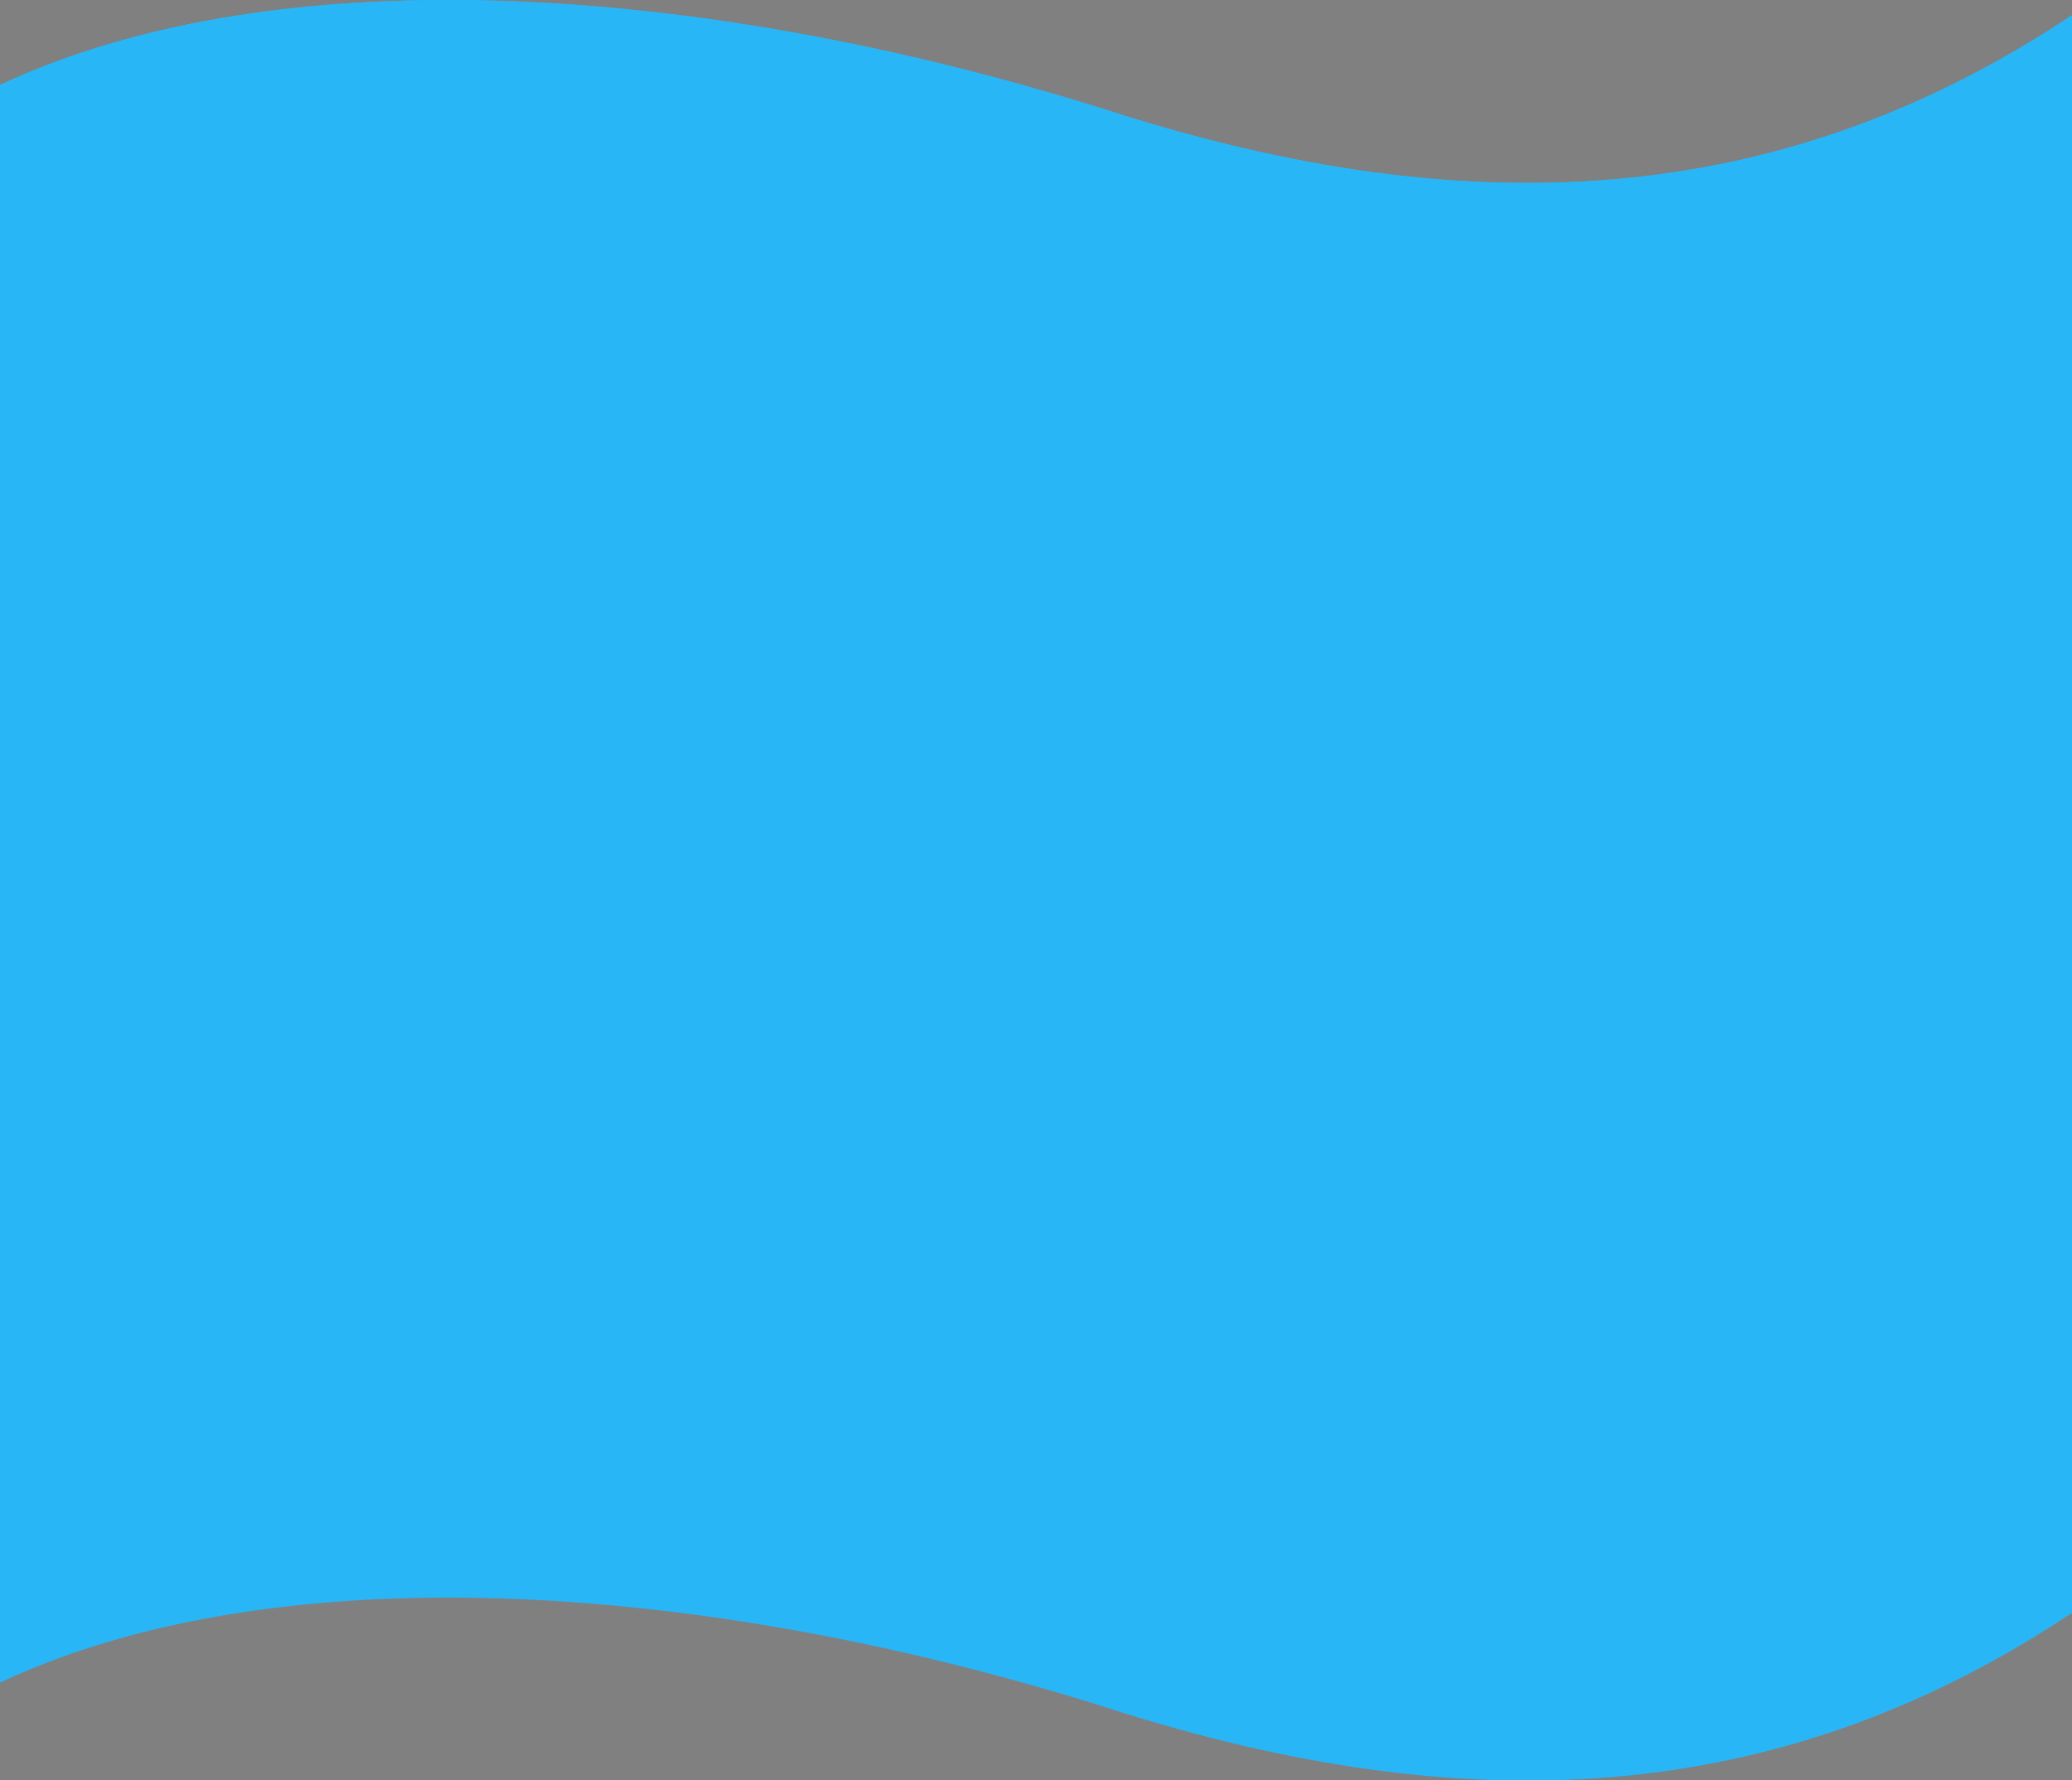 <svg width="1920" height="1650" xmlns="http://www.w3.org/2000/svg">
 <rect width="100%" height="100%" fill="#808080" stroke="none"/>
 <defs>
  <style>.cls-1{fill:#29b6f6;}</style>
 </defs>
 <g>
  <title>background</title>
  <rect fill="none" id="canvas_background" height="1652" width="1922" y="-1" x="-1"/>
 </g>
 <g>
  <title>Layer 1</title>
  <g id="Layer_2">
   <g id="Desktop_Website">
    <g id="Landing_page">
     <g id="back">
      <path id="svg_1" d="m1920,14.13l0,1049.39c-262.47,174.77 -544.59,196.36 -875.71,93.76c-378.85,-122.75 -782.7,-151.84 -1044.29,-29.11l0,-1049.39c261.59,-122.73 665.44,-93.64 1044.29,29.11c331.12,102.6 613.24,81.01 875.71,-93.76z" class="cls-1"/>
     </g>
    </g>
   </g>
  </g>
  <path id="svg_2" d="m2.706,1129.163" opacity="0.5" stroke-width="1.5" stroke="#000" fill="#fff"/>
  <g id="svg_12">
   <g id="svg_11">
    <g id="svg_10">
     <g id="svg_9">
      <path id="svg_8" d="m1920,14.13l0,1049.39c-262.47,174.77 -544.59,196.36 -875.71,93.76c-378.85,-122.75 -782.7,-151.84 -1044.29,-29.11l0,-1049.39c261.59,-122.73 665.44,-93.64 1044.29,29.11c331.12,102.6 613.24,81.01 875.71,-93.76z" class="cls-1"/>
     </g>
    </g>
   </g>
  </g>
  <g id="svg_17">
   <g id="svg_16">
    <g id="svg_15">
     <g id="svg_14">
      <path id="svg_13" d="m1920,445.381l0,1049.39c-262.47,174.77 -544.59,196.36 -875.71,93.76c-378.85,-122.75 -782.7,-151.84 -1044.29,-29.11l0,-1049.39c261.59,-122.73 665.44,-93.64 1044.29,29.11c331.12,102.6 613.24,81.01 875.71,-93.76z" class="cls-1"/>
     </g>
    </g>
   </g>
  </g>
 </g>
</svg>